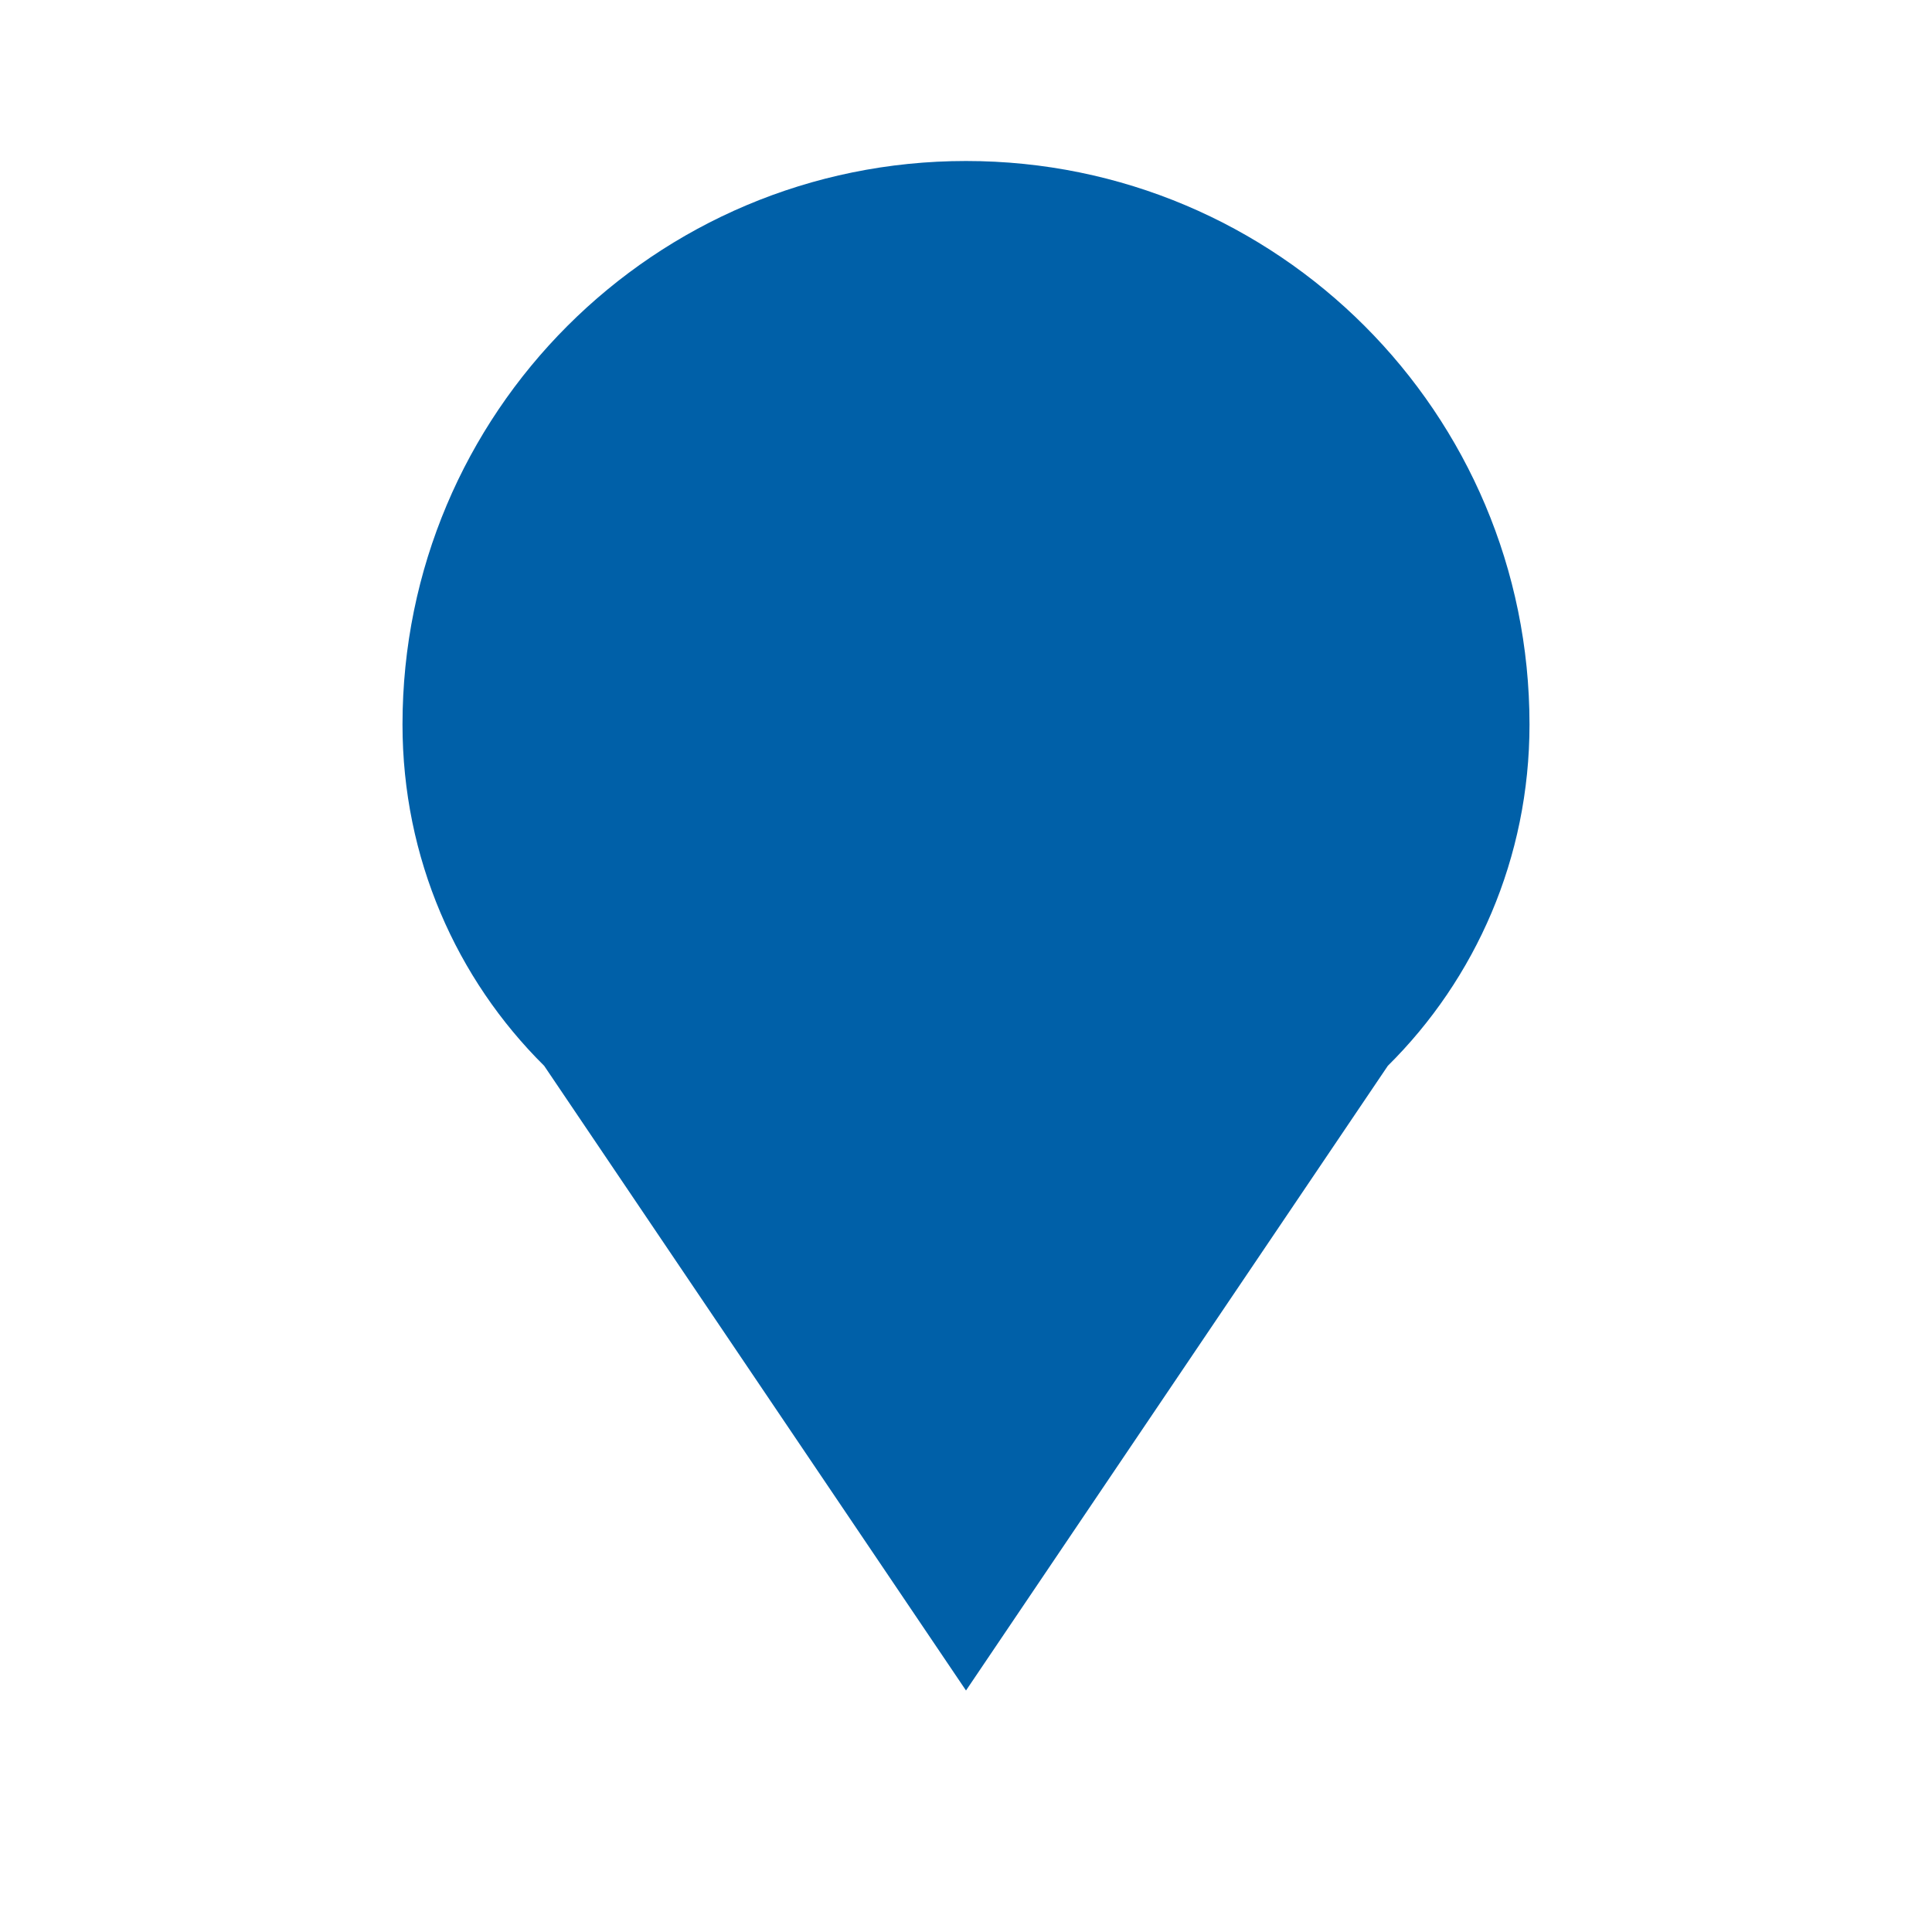 <svg
  xmlns="http://www.w3.org/2000/svg"
  viewBox="0 0 24 24"
  width="24"
  height="24"
  fill="#0060a8"
>
  <path d="M12 2C8.13 2 5 5.13 5 9c0 1.66.67 3.16 1.76 4.24L12 21l5.24-7.76C18.33 12.16 19 10.66 19 9c0-3.87-3.13-7-7-7z" />
</svg>
